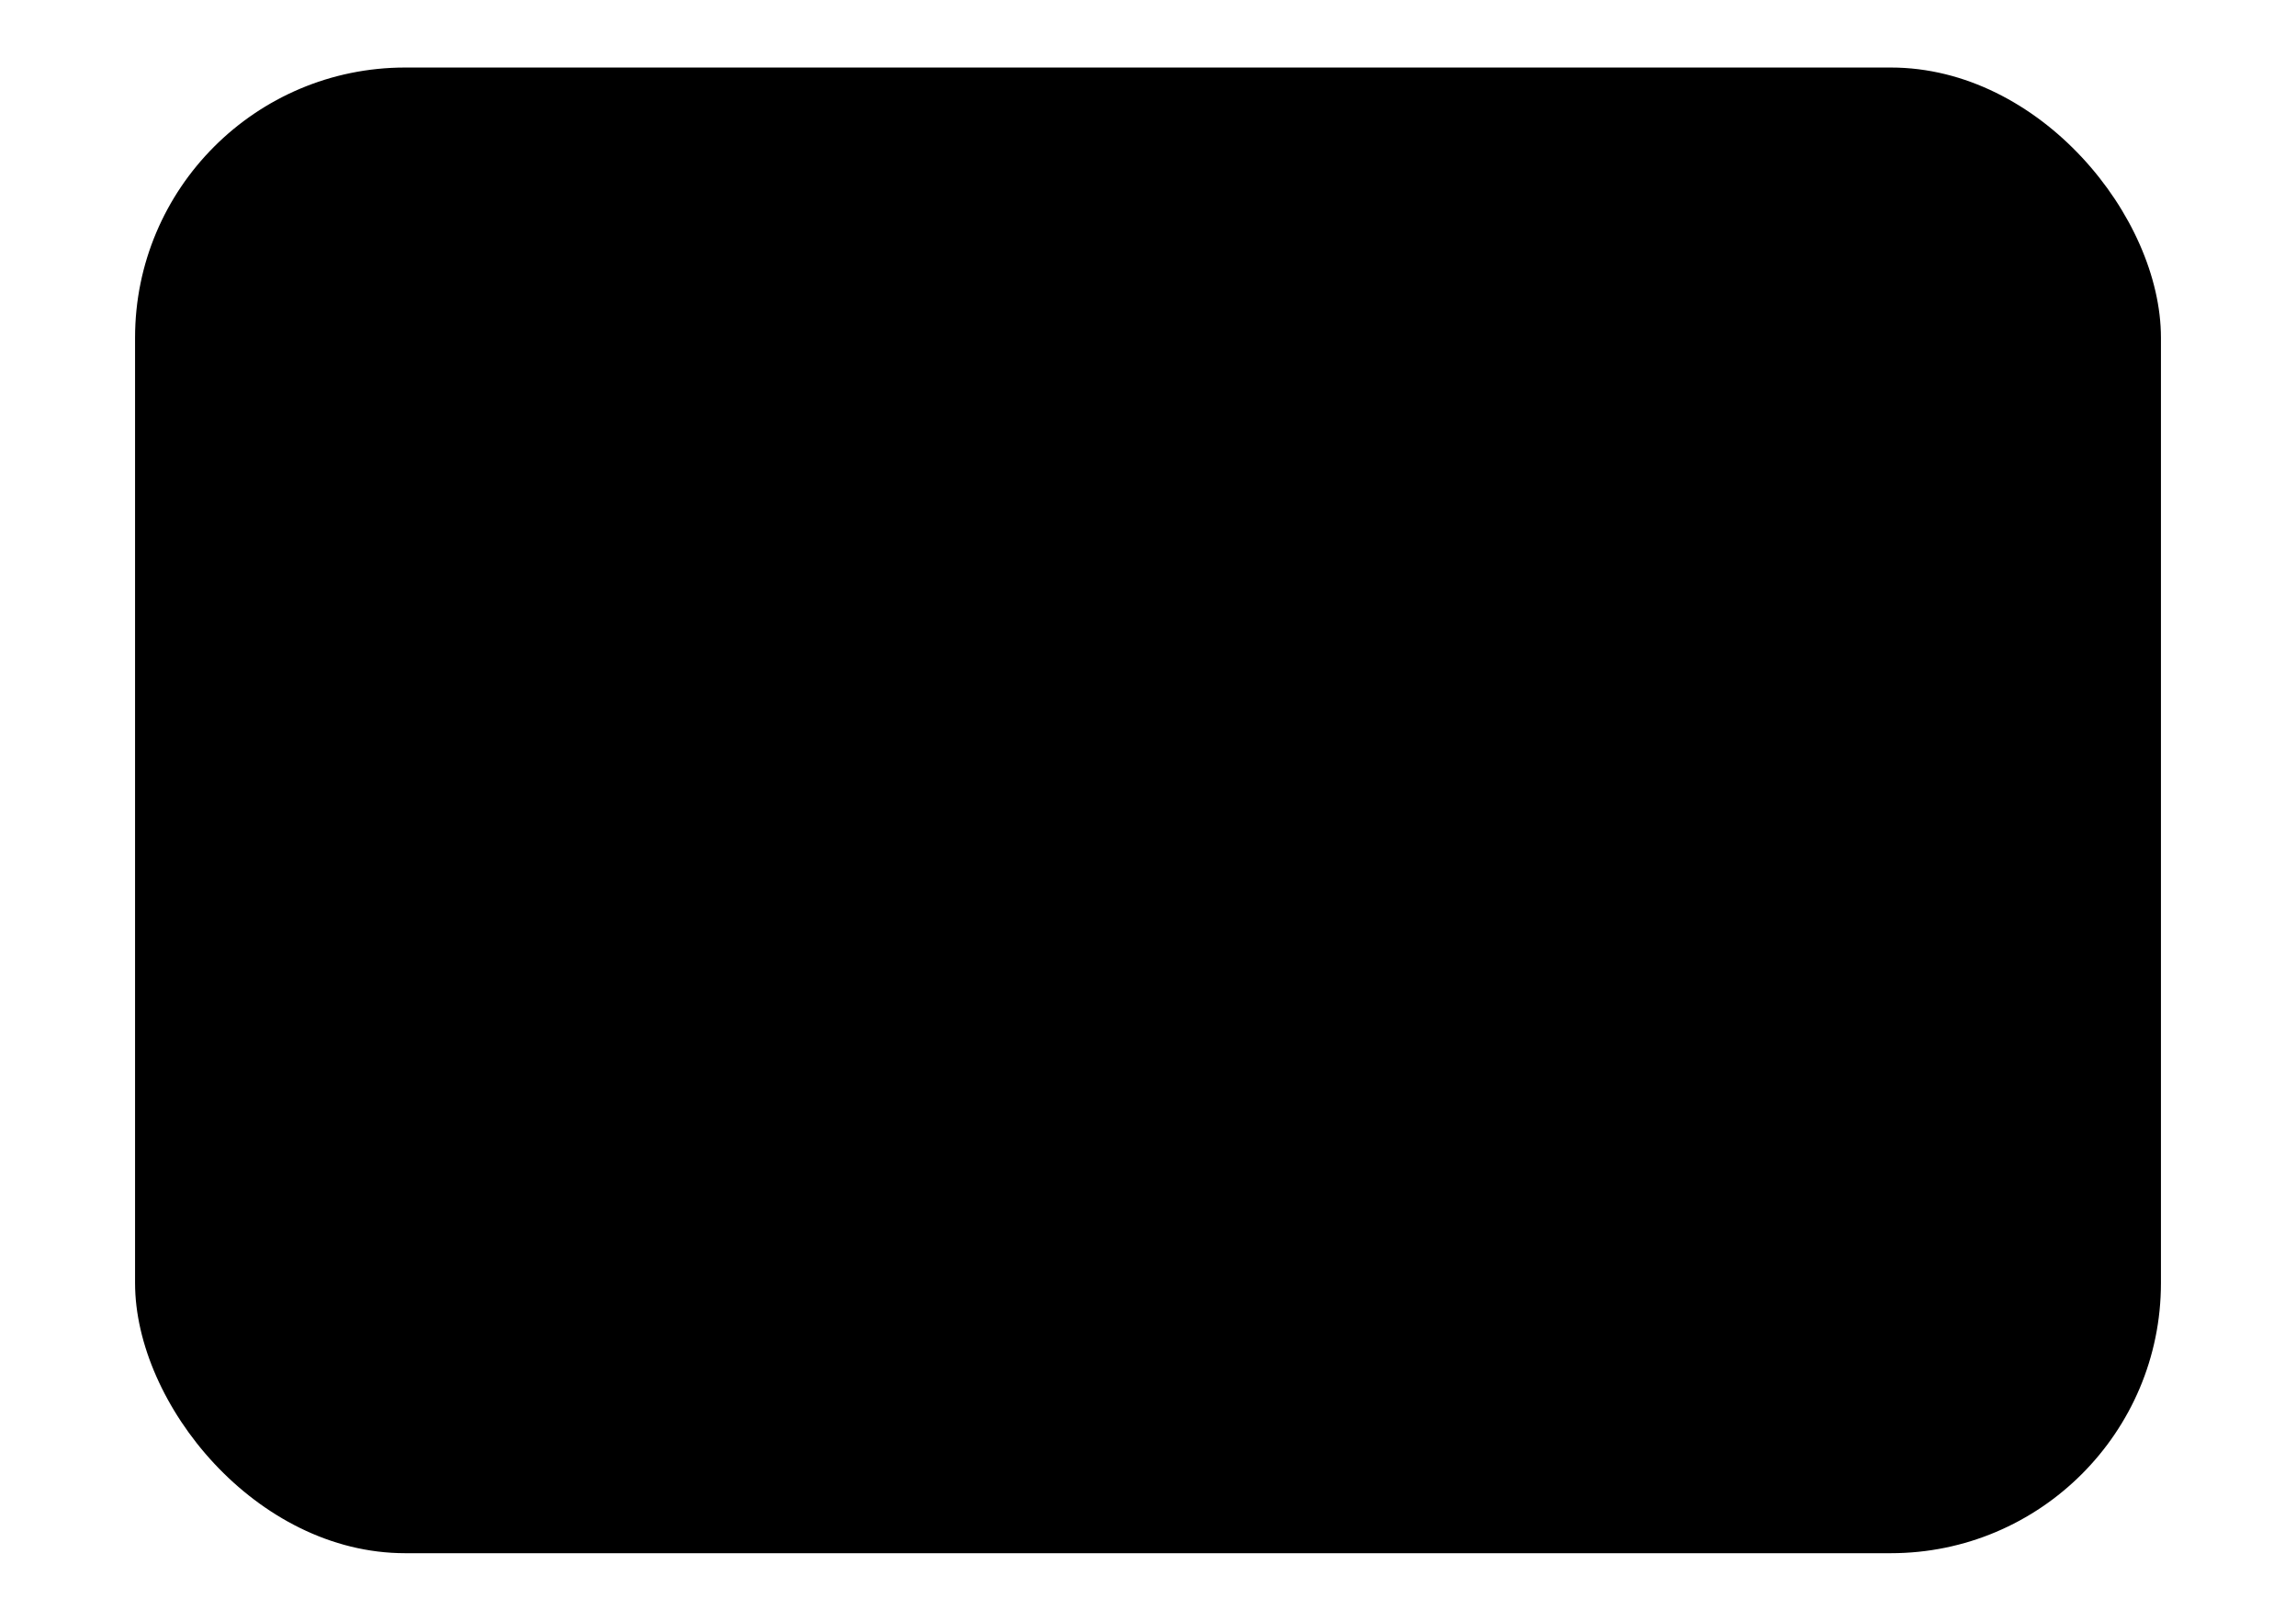 <svg viewBox="0 0 34 24">
<style type="text/css">
	.st0{fill:#AAAAAA;}
	.st1{fill:#666666;}
</style>
<rect class="st0" x="2" y="1" width="30" height="22" rx="4" />
<path class="st1" d="M25.21 17.576H22.727C22.189 17.576 21.899 17.34 21.899 16.788C21.899 16.236 22.189 16 22.727 16H25.21C25.748 16 26.037 16.236 26.037 16.788C26.037 17.34 25.748 17.576 25.21 17.576ZM20.243 17.576H17.76C17.222 17.576 16.933 17.34 16.933 16.788C16.933 16.236 17.222 16 17.76 16H20.243C20.781 16 21.071 16.236 21.071 16.788C21.071 17.34 20.781 17.576 20.243 17.576ZM15.277 17.576H12.794C12.256 17.576 11.966 17.34 11.966 16.788C11.966 16.236 12.256 16 12.794 16H15.277C15.815 16 16.105 16.236 16.105 16.788C16.105 17.34 15.815 17.576 15.277 17.576ZM10.311 17.576H7.828C7.29 17.576 7 17.34 7 16.788C7 16.236 7.29 16 7.828 16H10.311C10.849 16 11.139 16.236 11.139 16.788C11.139 17.34 10.849 17.576 10.311 17.576Z"/>
<path class="st1" d="M25.21 17.576H22.727C22.189 17.576 21.899 17.34 21.899 16.788C21.899 16.236 22.189 16 22.727 16H25.21C25.748 16 26.037 16.236 26.037 16.788C26.037 17.34 25.748 17.576 25.21 17.576ZM20.243 17.576H17.76C17.222 17.576 16.933 17.34 16.933 16.788C16.933 16.236 17.222 16 17.76 16H20.243C20.781 16 21.071 16.236 21.071 16.788C21.071 17.34 20.781 17.576 20.243 17.576ZM15.277 17.576H12.794C12.256 17.576 11.966 17.34 11.966 16.788C11.966 16.236 12.256 16 12.794 16H15.277C15.815 16 16.105 16.236 16.105 16.788C16.105 17.34 15.815 17.576 15.277 17.576ZM10.311 17.576H7.828C7.29 17.576 7 17.34 7 16.788C7 16.236 7.29 16 7.828 16H10.311C10.849 16 11.139 16.236 11.139 16.788C11.139 17.34 10.849 17.576 10.311 17.576Z"/>
<rect class="st1" x="7" y="7" width="9" height="5" rx="2" />
</svg>
